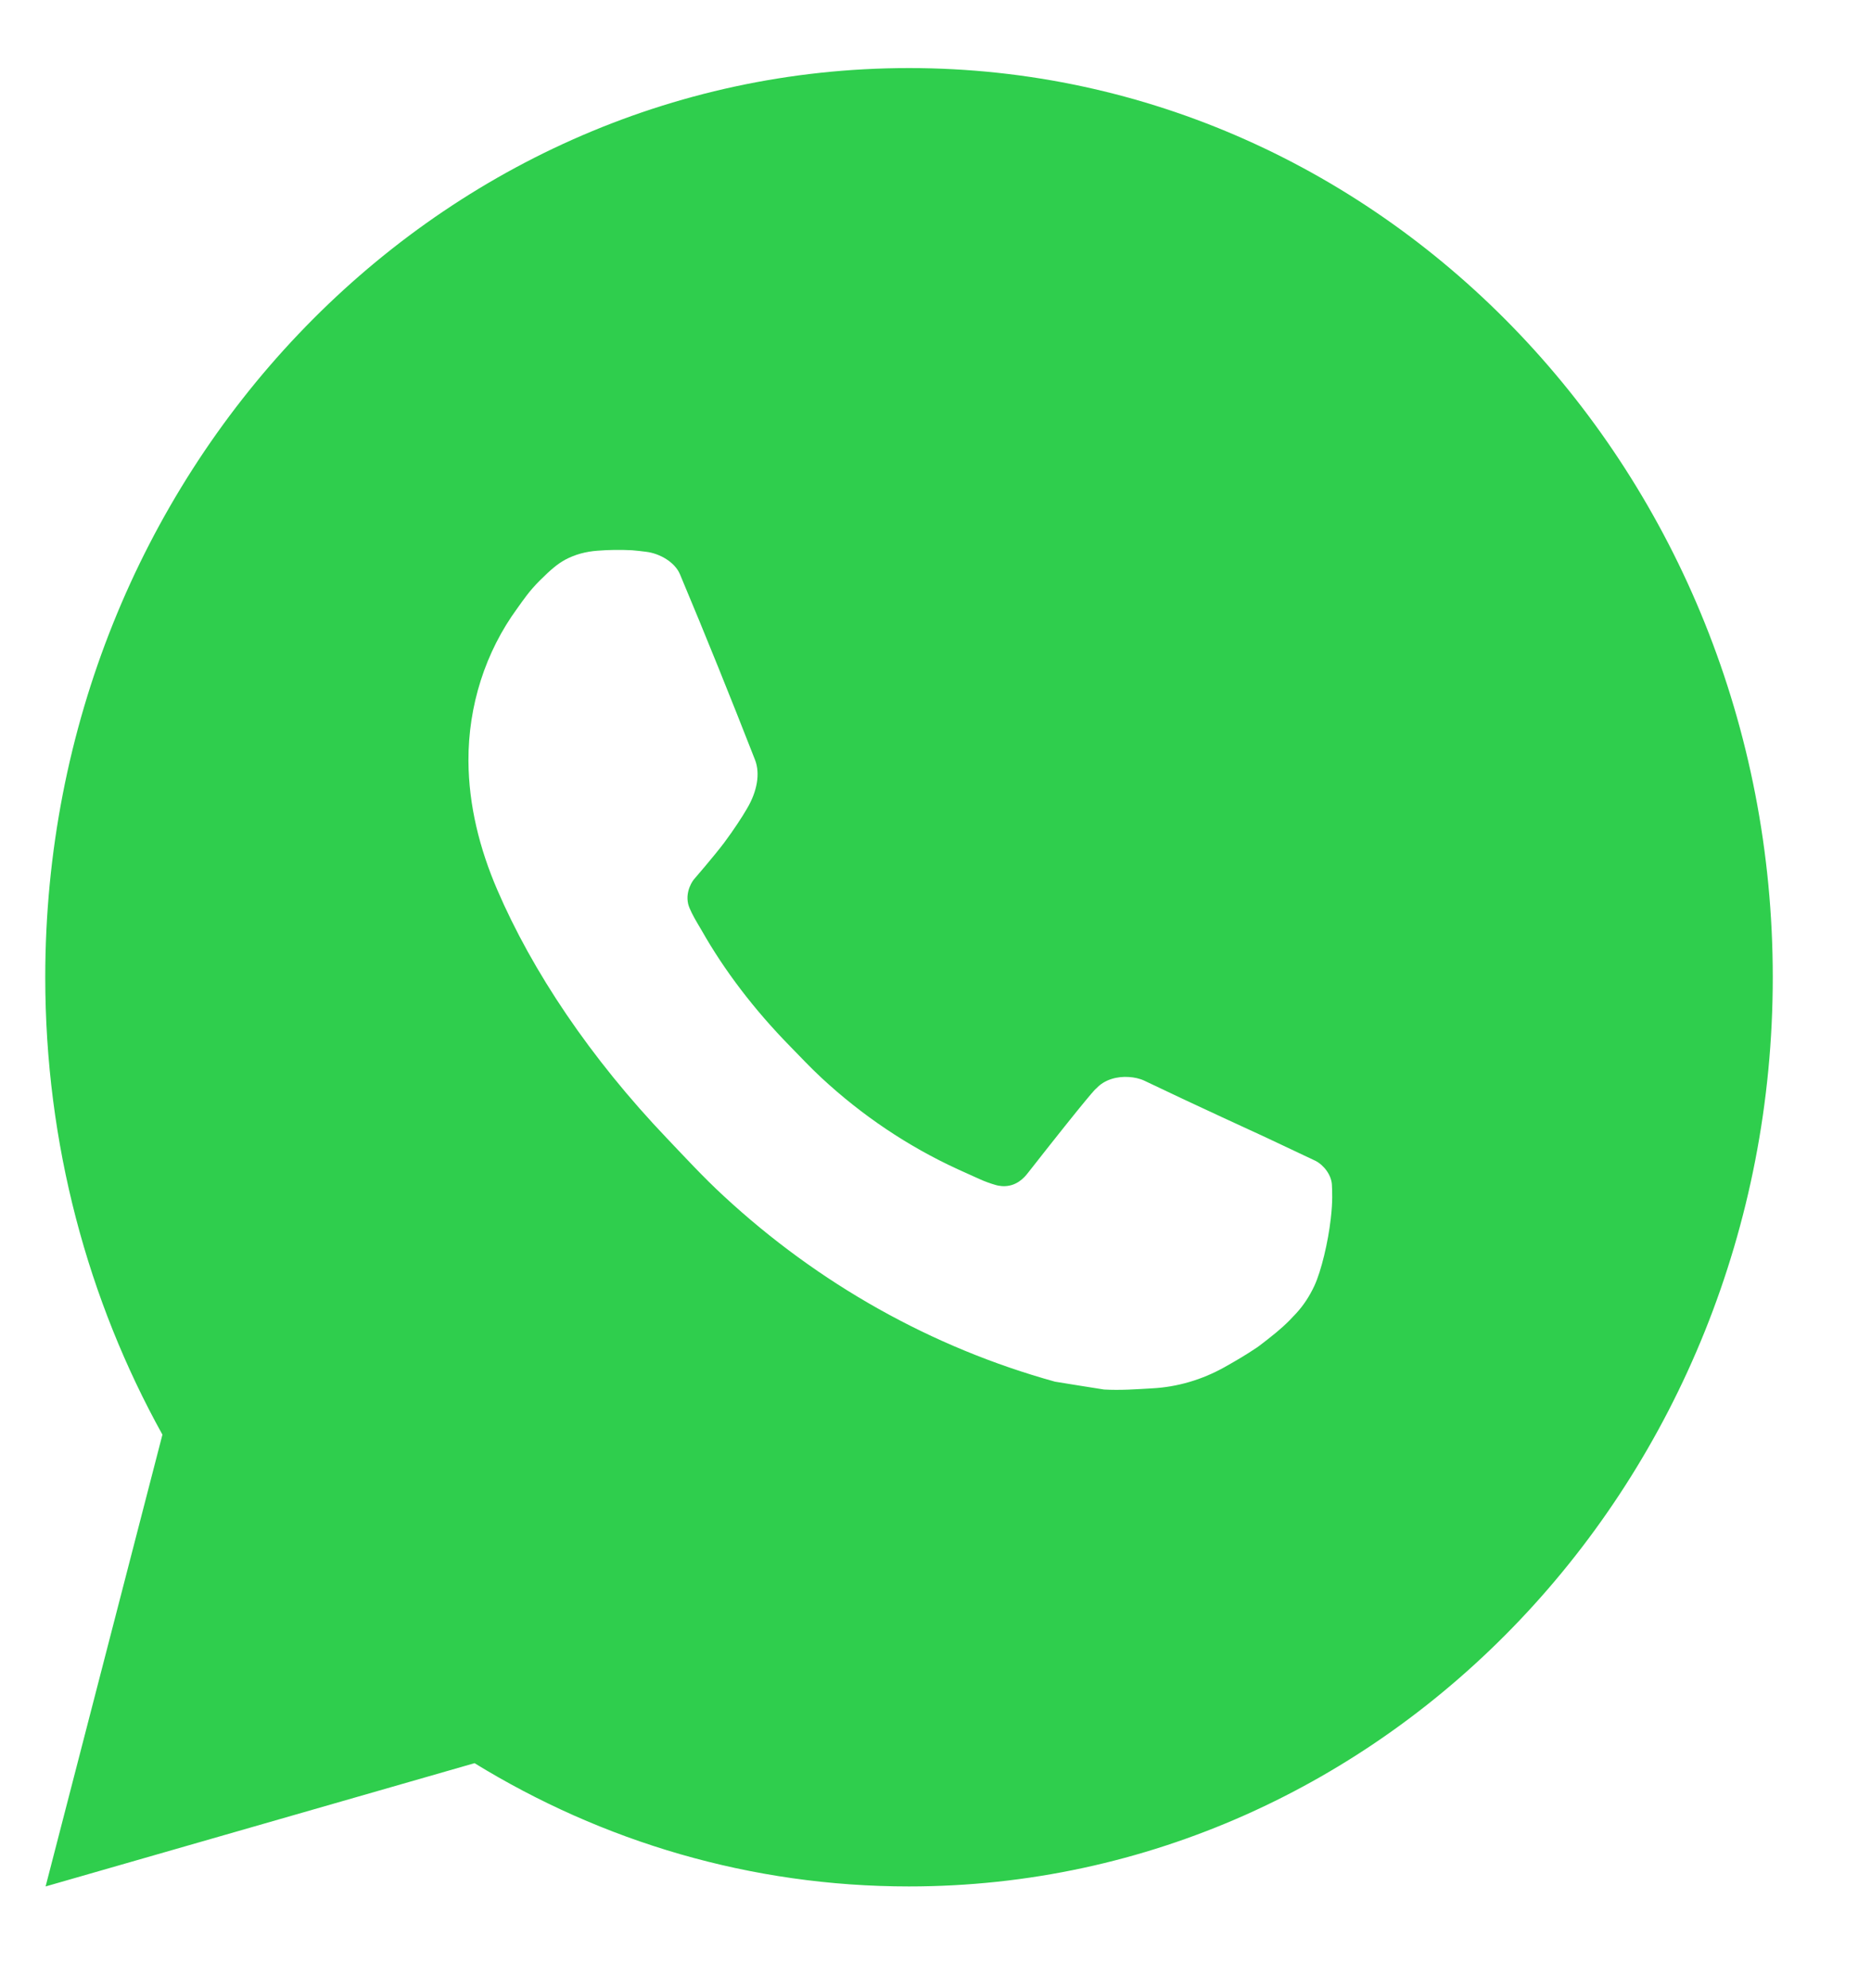<svg width="16" height="17" viewBox="0 0 16 17" fill="none" xmlns="http://www.w3.org/2000/svg">
<path d="M7.773 0.582C11.853 0.582 15.16 4.062 15.16 8.356C15.16 12.649 11.853 16.13 7.773 16.13C6.419 16.13 5.149 15.746 4.058 15.076L0.39 16.13L1.389 12.267C0.752 11.118 0.387 9.782 0.387 8.356C0.387 4.062 3.694 0.582 7.773 0.582ZM5.108 4.709C5.012 4.716 4.919 4.74 4.833 4.786C4.769 4.821 4.71 4.87 4.617 4.963C4.528 5.051 4.477 5.127 4.424 5.201C4.15 5.575 4.004 6.035 4.006 6.506C4.008 6.888 4.102 7.258 4.251 7.605C4.552 8.306 5.049 9.048 5.706 9.736C5.864 9.902 6.018 10.069 6.185 10.223C7 10.979 7.971 11.523 9.022 11.814C9.022 11.814 9.435 11.881 9.441 11.881C9.578 11.889 9.715 11.879 9.852 11.871C10.067 11.86 10.277 11.798 10.468 11.692C10.59 11.623 10.648 11.589 10.75 11.521C10.75 11.521 10.782 11.499 10.842 11.451C10.942 11.373 11.004 11.318 11.087 11.227C11.148 11.16 11.2 11.081 11.241 10.992C11.299 10.866 11.357 10.623 11.38 10.422C11.398 10.269 11.392 10.185 11.39 10.133C11.387 10.049 11.322 9.963 11.25 9.926L10.82 9.723C10.82 9.723 10.178 9.429 9.785 9.24C9.744 9.221 9.699 9.212 9.654 9.209C9.556 9.202 9.446 9.229 9.375 9.307C9.372 9.306 9.323 9.35 8.788 10.032C8.759 10.069 8.69 10.149 8.57 10.142C8.552 10.14 8.534 10.138 8.517 10.133C8.468 10.119 8.421 10.102 8.375 10.081C8.284 10.04 8.252 10.025 8.189 9.997C7.763 9.801 7.372 9.538 7.026 9.217C6.933 9.131 6.847 9.039 6.758 8.948C6.447 8.631 6.193 8.295 6.004 7.962C5.994 7.944 5.978 7.918 5.961 7.889C5.93 7.836 5.896 7.773 5.885 7.73C5.858 7.615 5.931 7.523 5.931 7.523C5.931 7.523 6.11 7.316 6.194 7.204C6.274 7.096 6.344 6.99 6.388 6.914C6.475 6.767 6.502 6.615 6.457 6.498C6.249 5.966 6.036 5.437 5.815 4.911C5.772 4.807 5.642 4.732 5.525 4.718C5.485 4.713 5.445 4.708 5.405 4.705C5.306 4.7 5.207 4.701 5.108 4.709Z" fill="#2FCE4D"/>
</svg>
